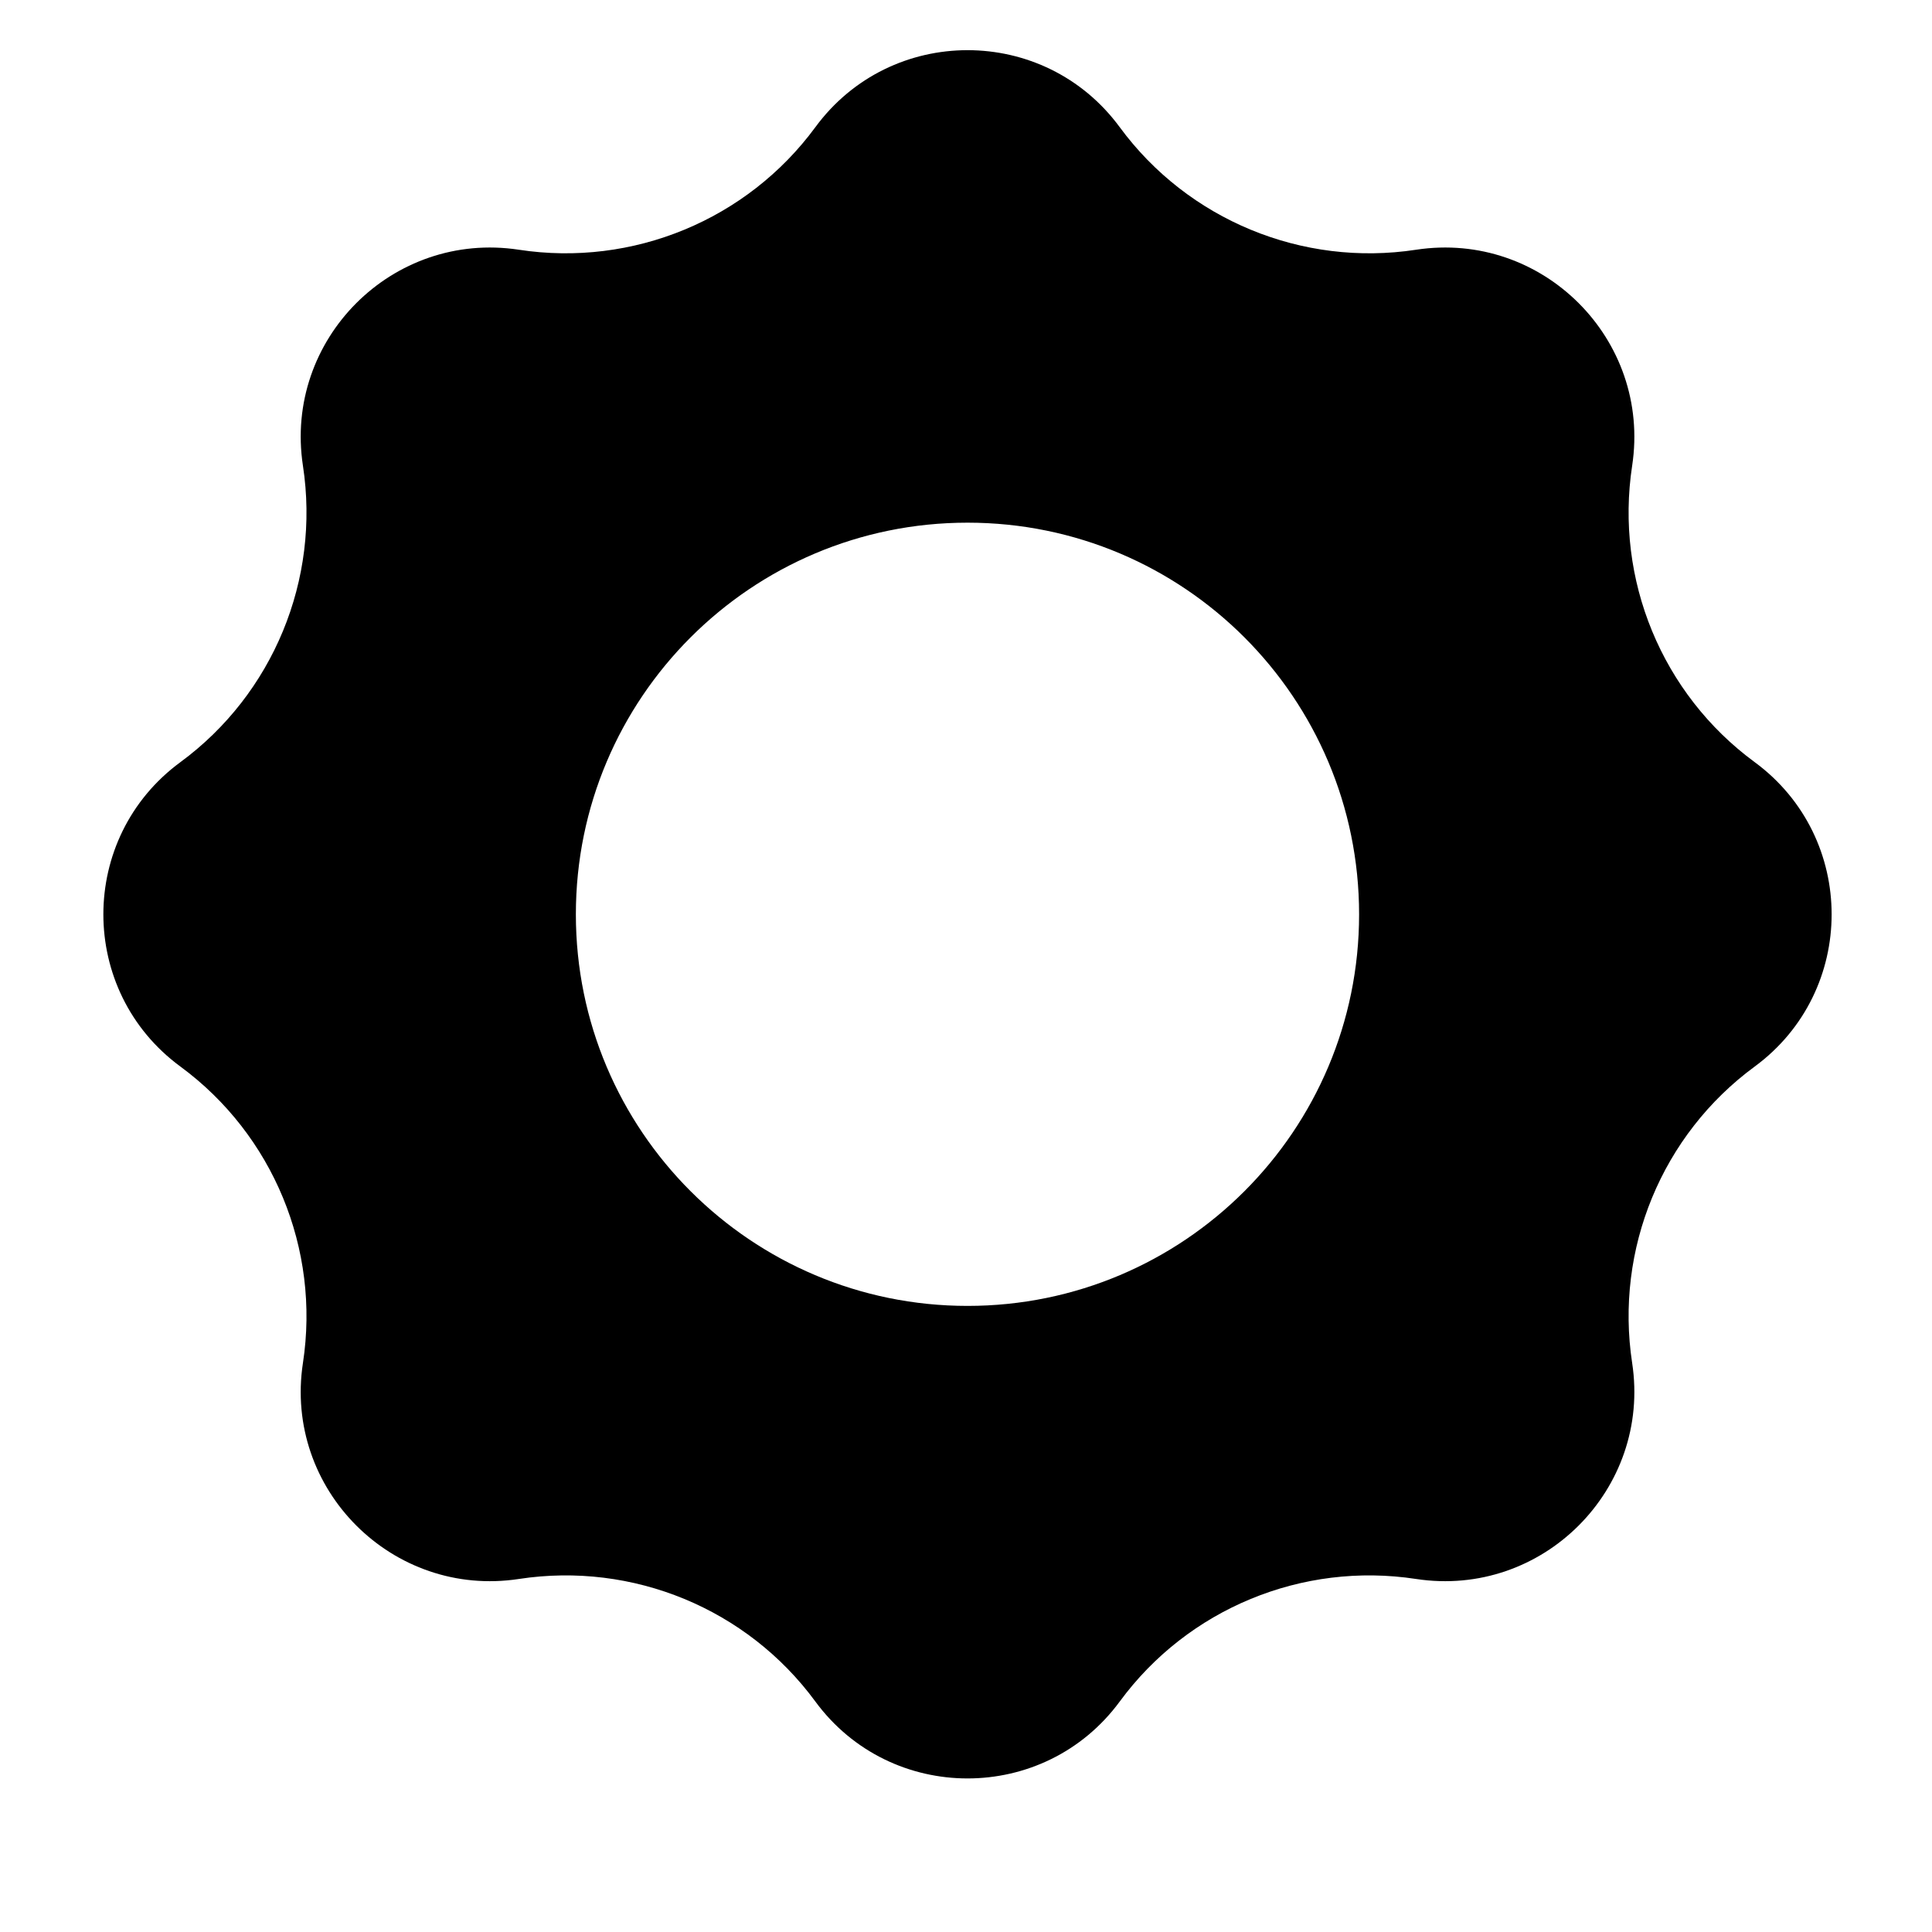 <svg width="15" height="15" viewBox="0 0 15 15" fill="none" xmlns="http://www.w3.org/2000/svg">
<g clip-path="url(#clip0_1121_685)">
<path fill-rule="evenodd" clip-rule="evenodd" d="M6.33 0.988C6.916 0.19 8.108 0.19 8.694 0.988C9.223 1.707 10.111 2.074 10.994 1.939C11.975 1.789 12.821 2.635 12.672 3.616C12.537 4.5 12.903 5.388 13.623 5.917C14.42 6.503 14.42 7.695 13.623 8.281C12.903 8.81 12.537 9.698 12.672 10.582C12.821 11.562 11.975 12.409 10.994 12.259C10.111 12.124 9.223 12.49 8.694 13.21C8.108 14.007 6.916 14.007 6.33 13.21C5.801 12.49 4.913 12.124 4.029 12.259C3.048 12.409 2.202 11.562 2.352 10.582C2.487 9.698 2.12 8.81 1.401 8.281C0.603 7.695 0.603 6.503 1.401 5.917C2.12 5.388 2.487 4.5 2.352 3.616C2.202 2.635 3.048 1.789 4.029 1.939C4.913 2.074 5.801 1.707 6.33 0.988ZM4.471 7.099C4.471 5.419 5.833 4.058 7.512 4.058C9.191 4.058 10.552 5.419 10.552 7.099C10.552 8.778 9.191 10.139 7.512 10.139C5.833 10.139 4.471 8.778 4.471 7.099Z" fill="black"/>
</g>
<defs>
<clipPath id="clip0_1121_685">
<rect width="14" height="14" fill="white" transform="translate(0.512 0.099)"/>
</clipPath>
</defs>
</svg>
